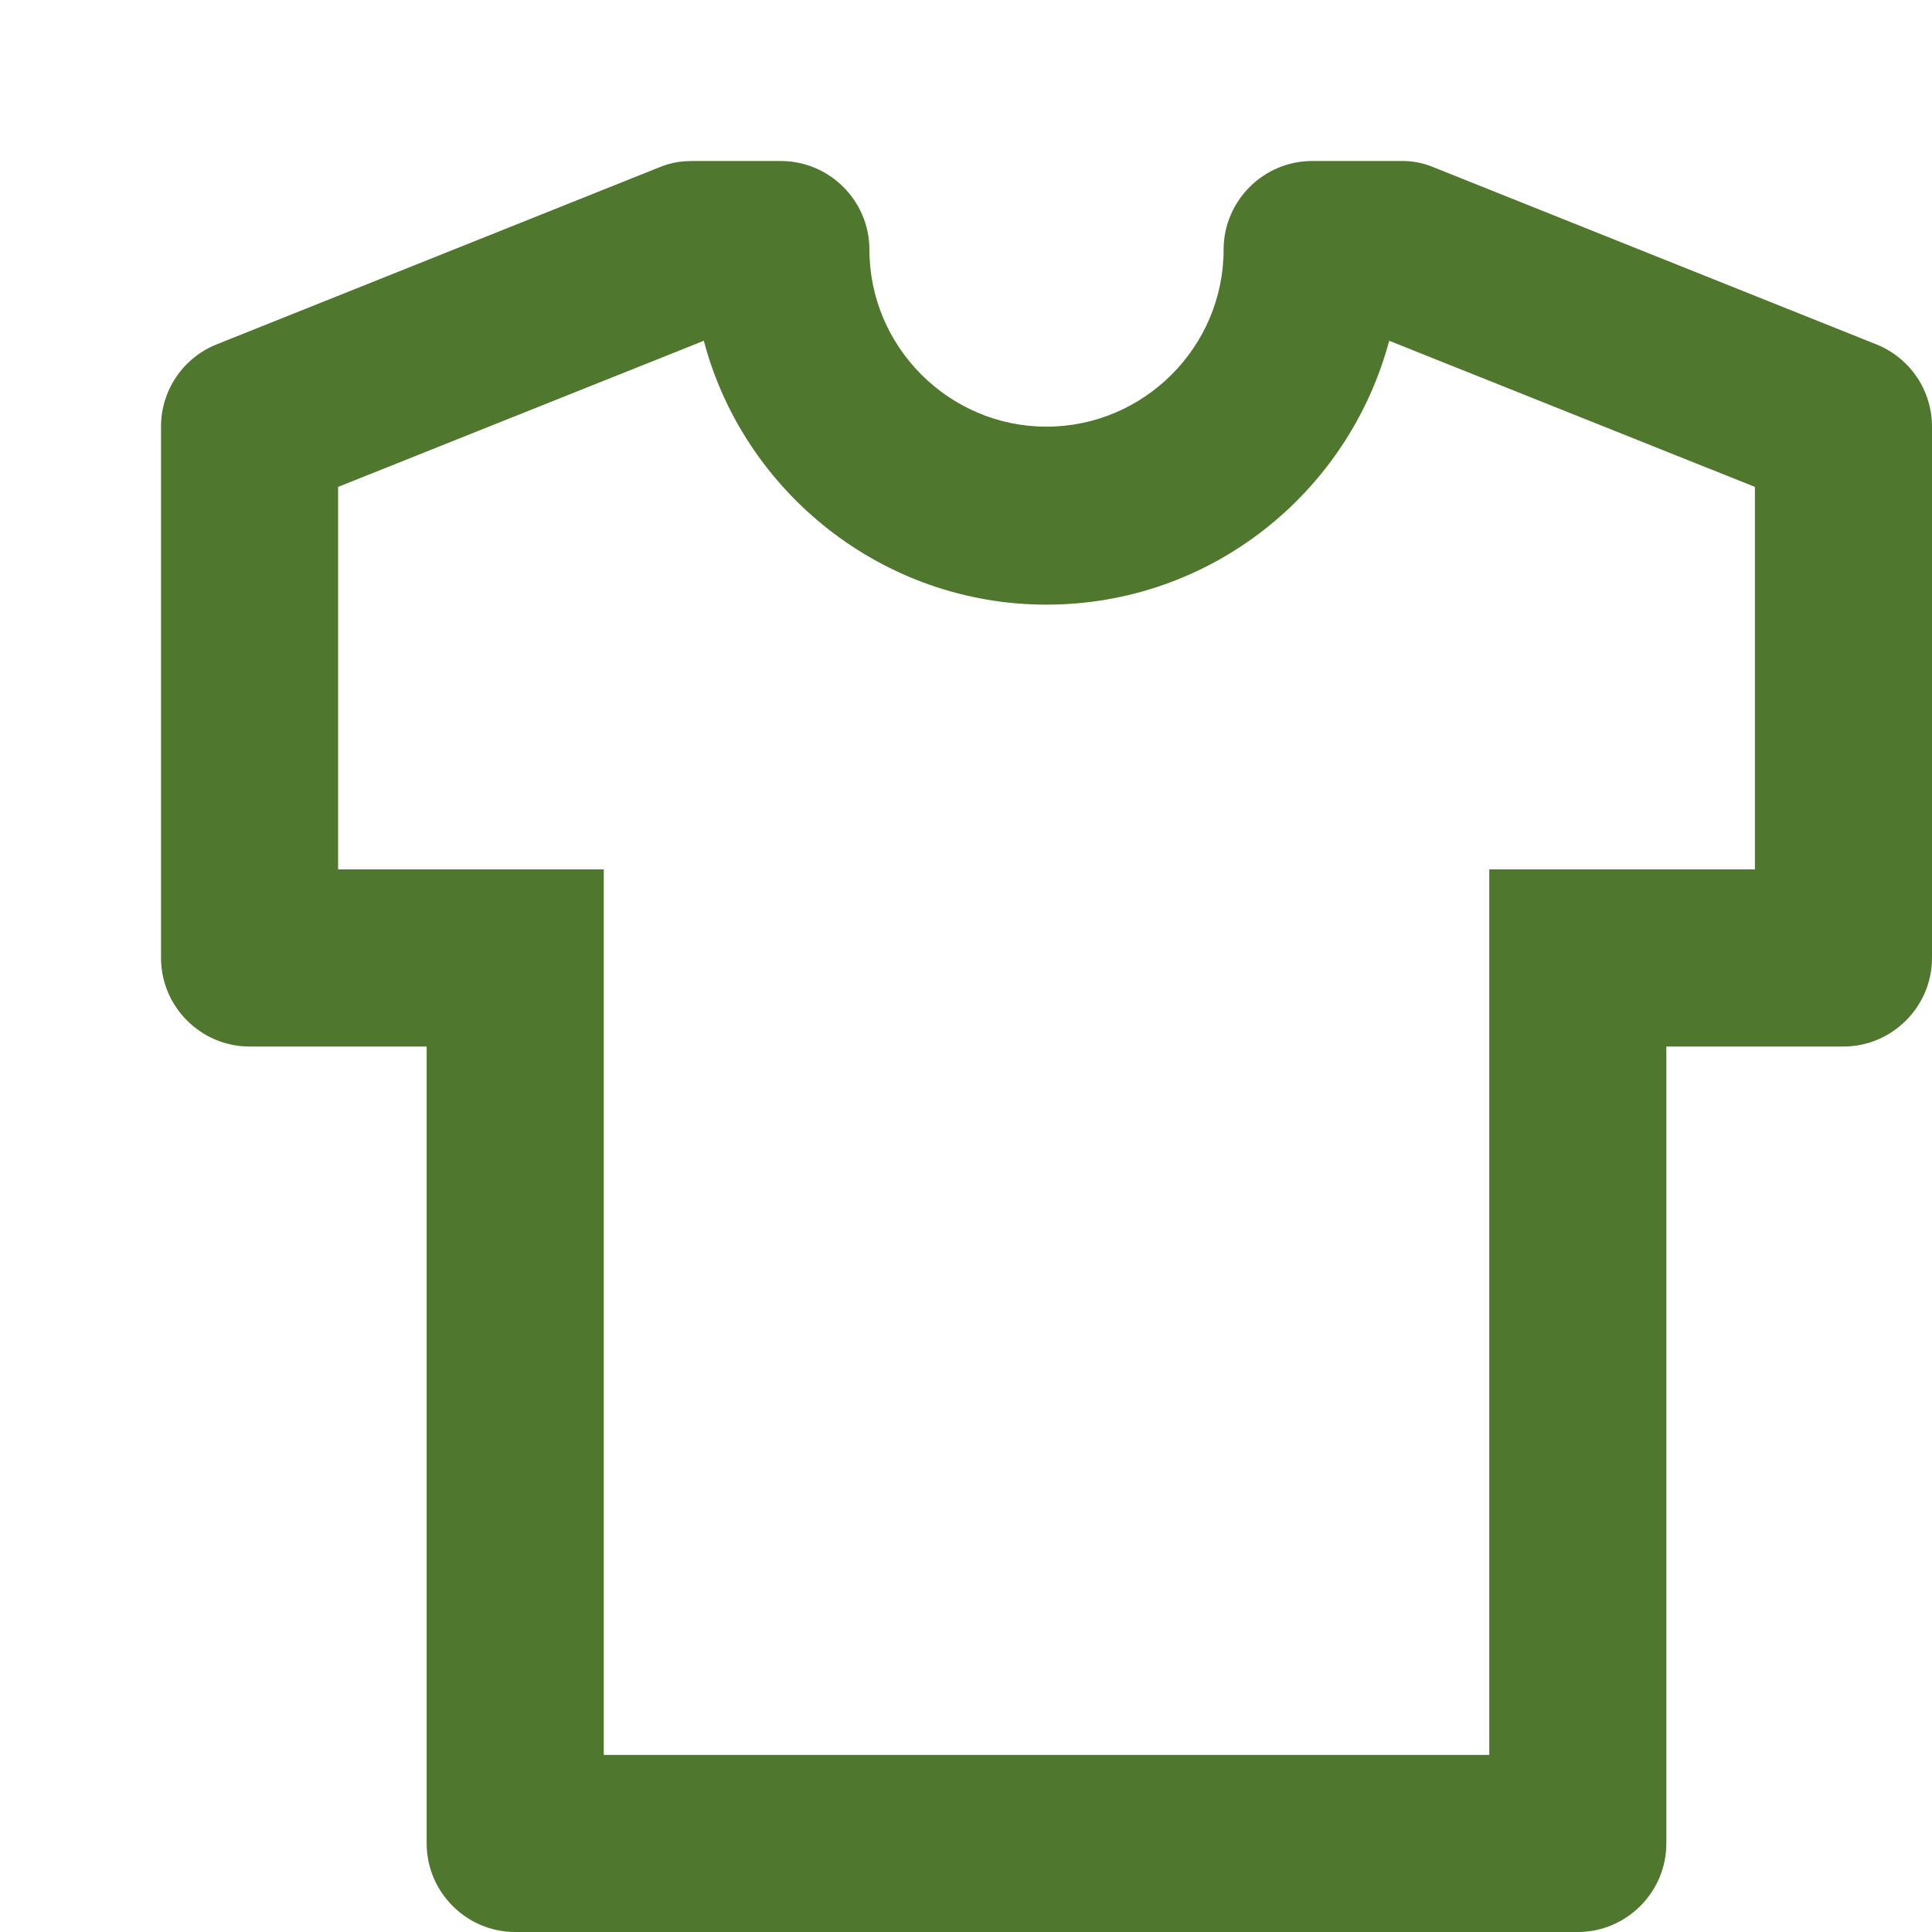 <svg width="50" height="50" viewBox="0 0 50 50" fill="none" xmlns="http://www.w3.org/2000/svg">
<g clip-path="url(#clip0_1_26)">
<path d="M48.556 8.911L37.098 4.328C36.83 4.215 36.541 4.16 36.25 4.167H33.958C32.698 4.167 31.667 5.198 31.667 6.459C31.667 8.98 29.604 11.042 27.083 11.042C24.562 11.042 22.5 8.98 22.5 6.459C22.5 5.198 21.469 4.167 20.208 4.167H17.917C17.619 4.167 17.344 4.213 17.069 4.328L5.61 8.911C5.184 9.081 4.818 9.375 4.561 9.755C4.304 10.135 4.166 10.583 4.167 11.042V24.792C4.167 26.052 5.198 27.084 6.458 27.084H11.042V47.708C11.042 48.969 12.073 50 13.333 50H40.833C42.094 50 43.125 48.969 43.125 47.708V27.084H47.708C48.969 27.084 50 26.052 50 24.792V11.042C50 10.583 49.863 10.135 49.606 9.755C49.348 9.375 48.983 9.081 48.556 8.911ZM45.417 22.5H38.542V45.417H15.625V22.5H8.75V12.601L18.215 8.819C19.246 12.738 22.844 15.648 27.083 15.648C31.323 15.648 34.898 12.761 35.952 8.819L45.417 12.601V22.5Z" fill="#4F772D"/>
</g>
<defs>
<clipPath id="clip0_1_26">
<rect width="50" height="50" fill="white"/>
</clipPath>
</defs>
</svg>
